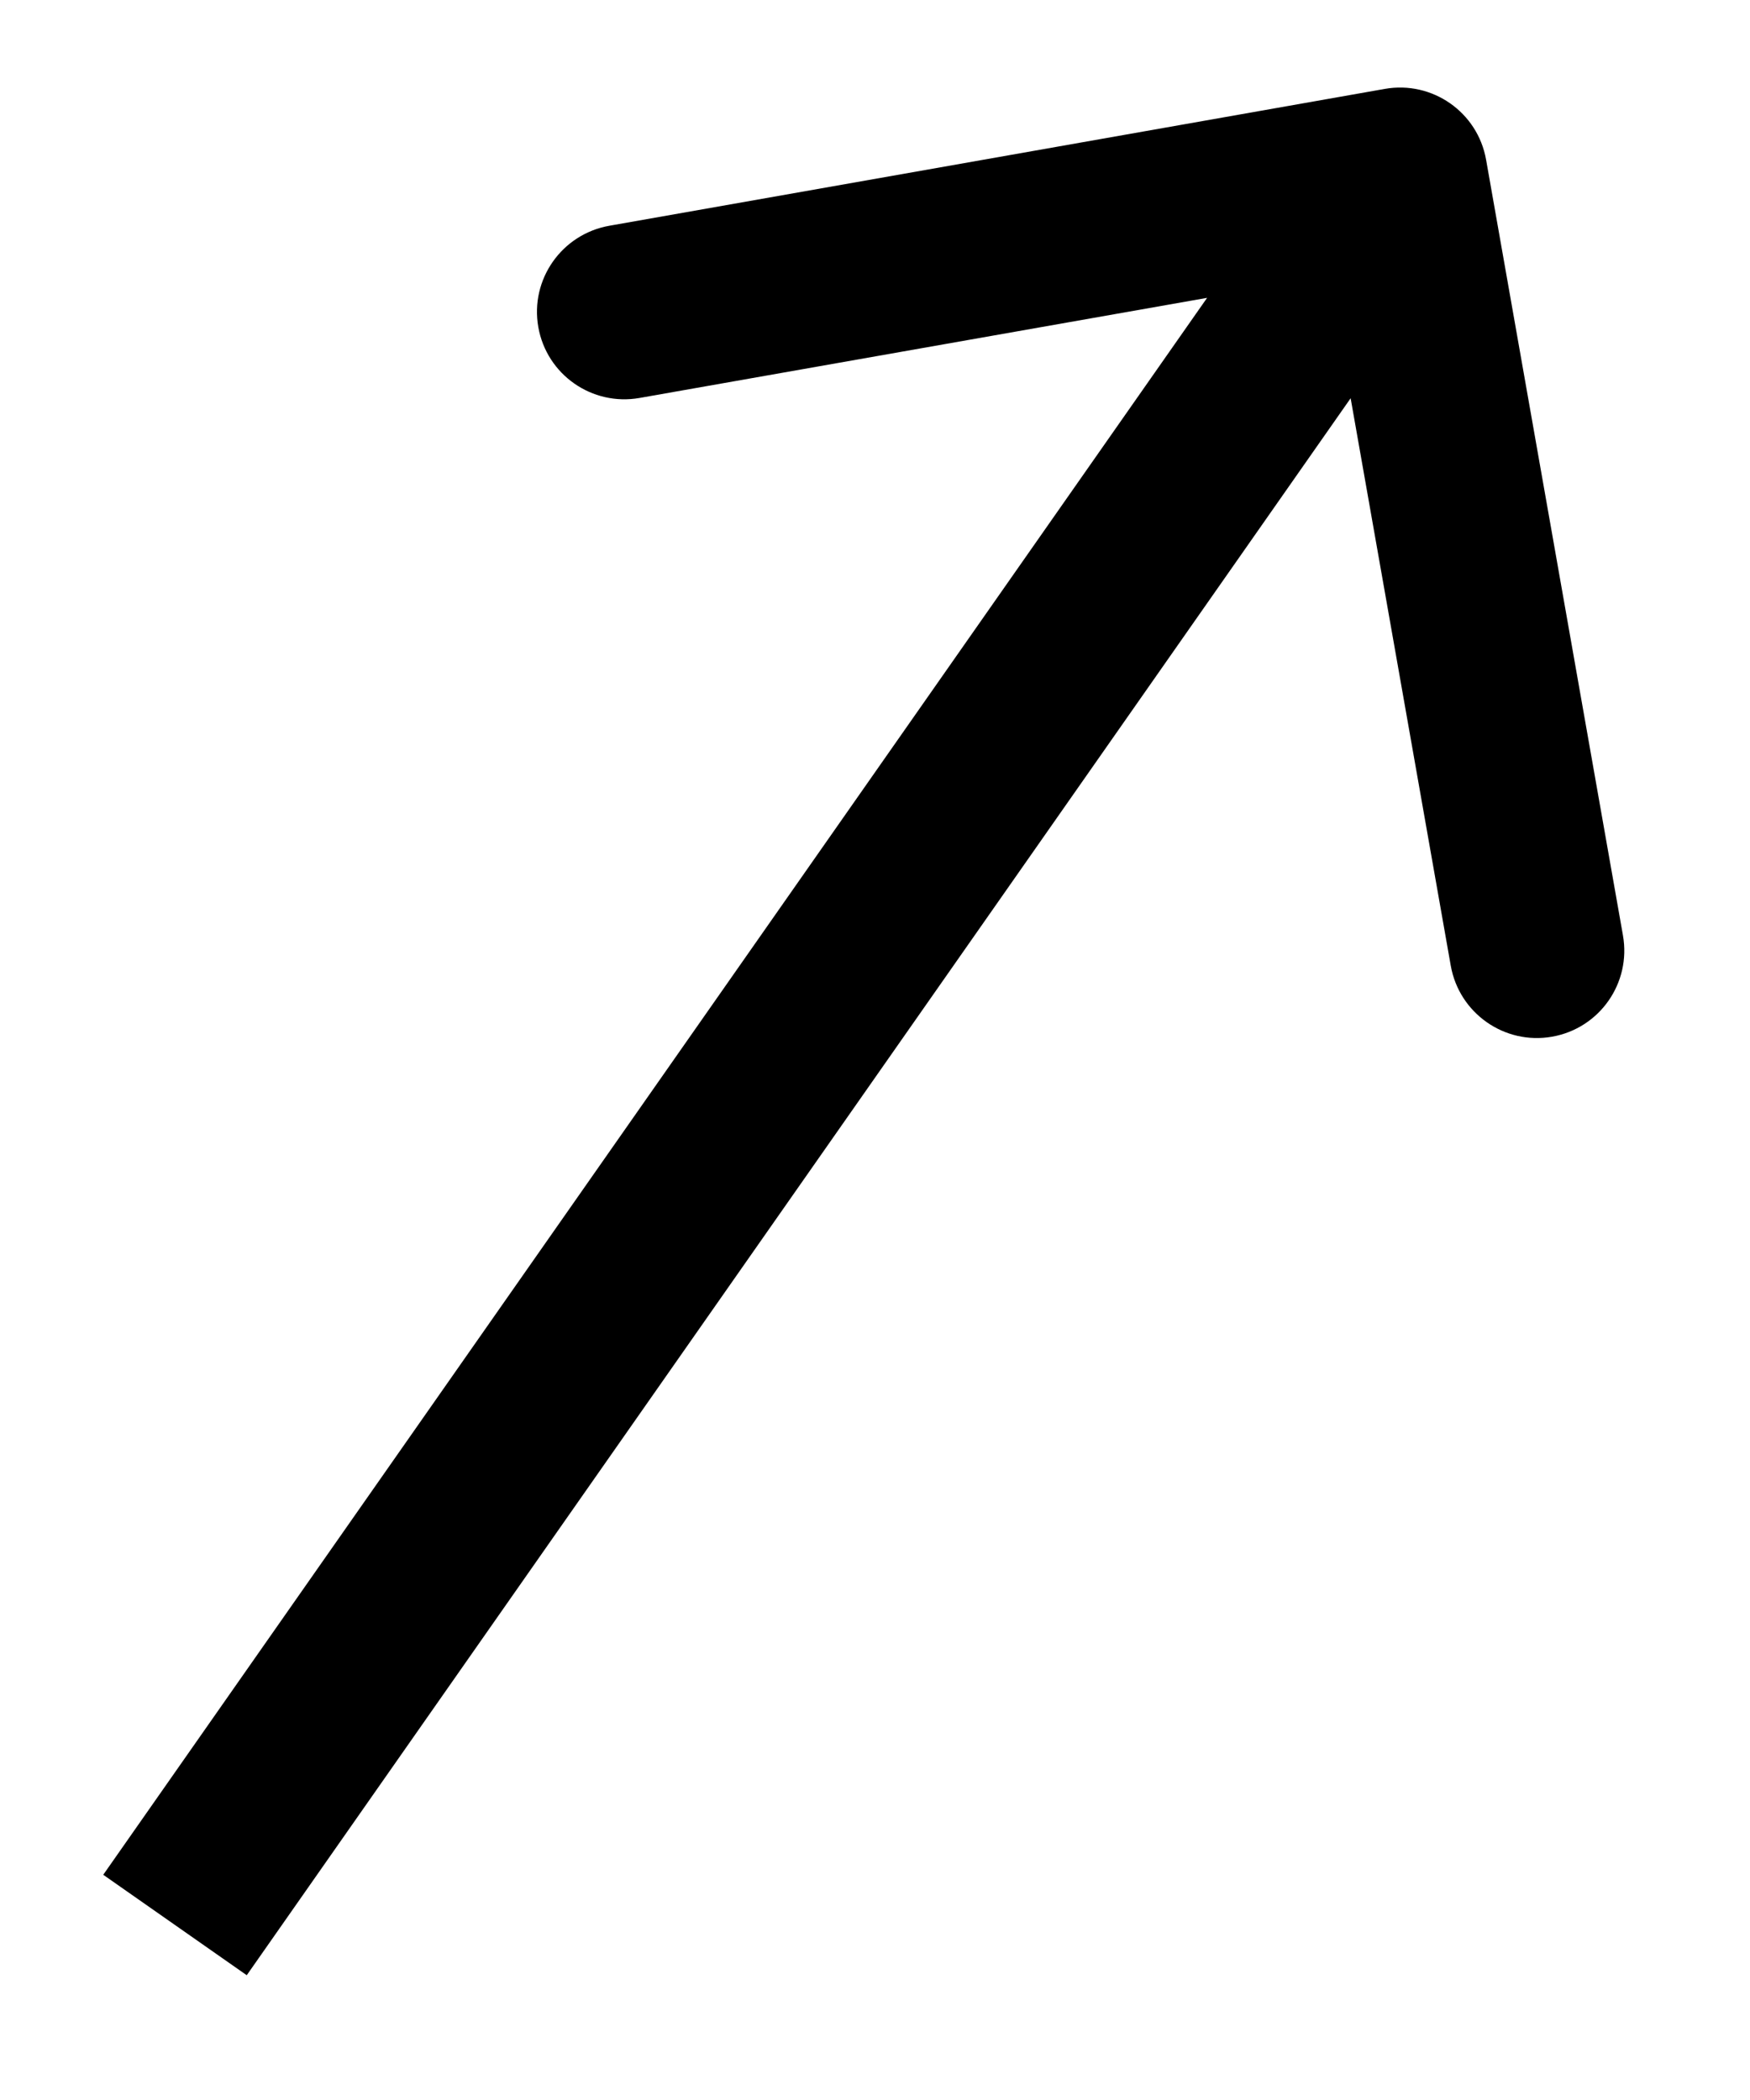 <svg width="10" height="12" viewBox="0 0 10 12" fill="none" xmlns="http://www.w3.org/2000/svg">
<path d="M8.492 0.913C8.444 0.641 8.185 0.46 7.913 0.508L3.482 1.29C3.21 1.338 3.028 1.597 3.076 1.869C3.124 2.141 3.383 2.322 3.655 2.274L7.595 1.579L8.29 5.518C8.338 5.79 8.597 5.972 8.869 5.924C9.141 5.876 9.322 5.617 9.274 5.345L8.492 0.913ZM1.41 11.287L8.41 1.287L7.59 0.713L0.59 10.713L1.41 11.287Z" fill="black"/>
</svg>
